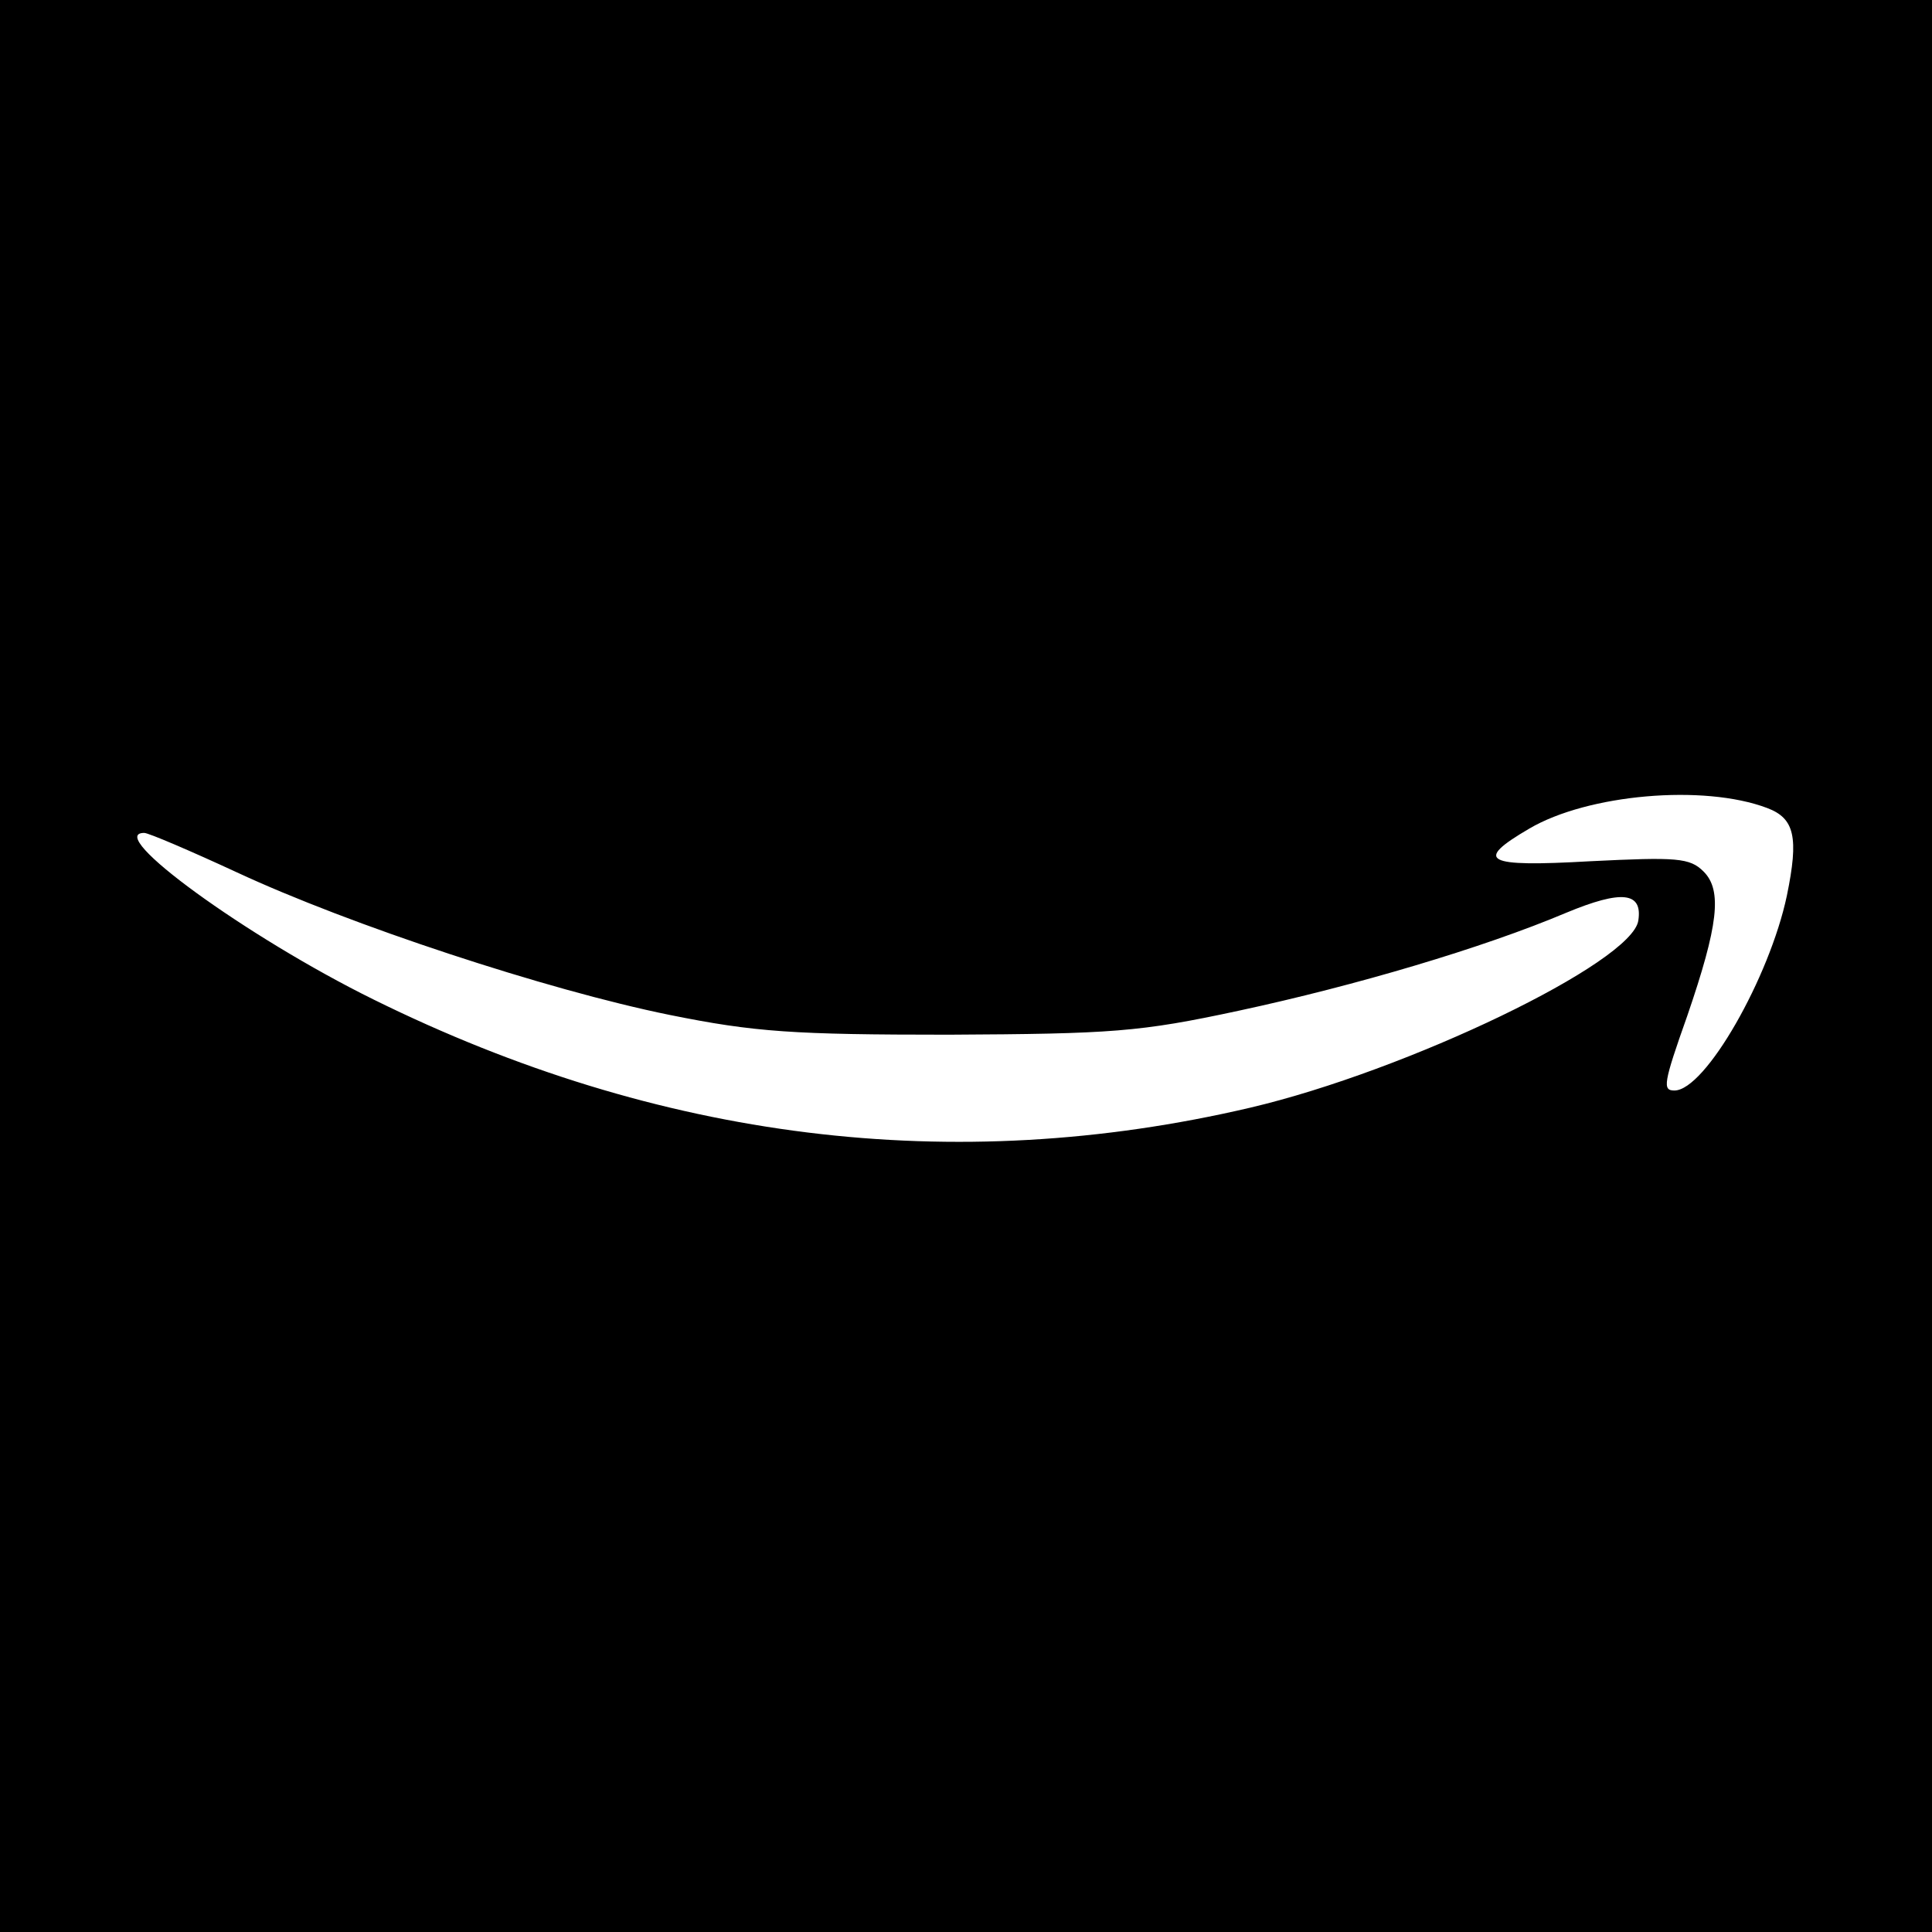 <?xml version="1.0" standalone="no"?>
<!DOCTYPE svg PUBLIC "-//W3C//DTD SVG 20010904//EN"
 "http://www.w3.org/TR/2001/REC-SVG-20010904/DTD/svg10.dtd">
<svg version="1.0" xmlns="http://www.w3.org/2000/svg"
 width="225pt" height="225pt" viewBox="0 0 225 225"
 preserveAspectRatio="xMidYMid meet">
<g transform="translate(0,225) scale(0.1,-0.1)"
fill="#000000" stroke="none">
<path d="M0 1125 l0 -1125 1125 0 1125 0 0 1125 0 1125 -1125 0 -1125 0 0
-1125z m2058 184 c32 -12 37 -34 23 -102 -20 -95 -95 -227 -131 -227 -14 0
-13 8 15 87 36 105 41 146 19 168 -16 16 -31 17 -132 12 -123 -7 -136 0 -71
38 68 40 203 52 277 24z m-1782 -75 c131 -61 361 -137 504 -166 99 -20 144
-23 325 -23 190 1 222 3 338 28 135 29 284 73 381 114 65 27 89 24 84 -9 -7
-49 -269 -175 -452 -218 -346 -81 -689 -38 -1021 126 -148 73 -314 194 -267
194 5 0 54 -21 108 -46z"/>
</g>
</svg>
